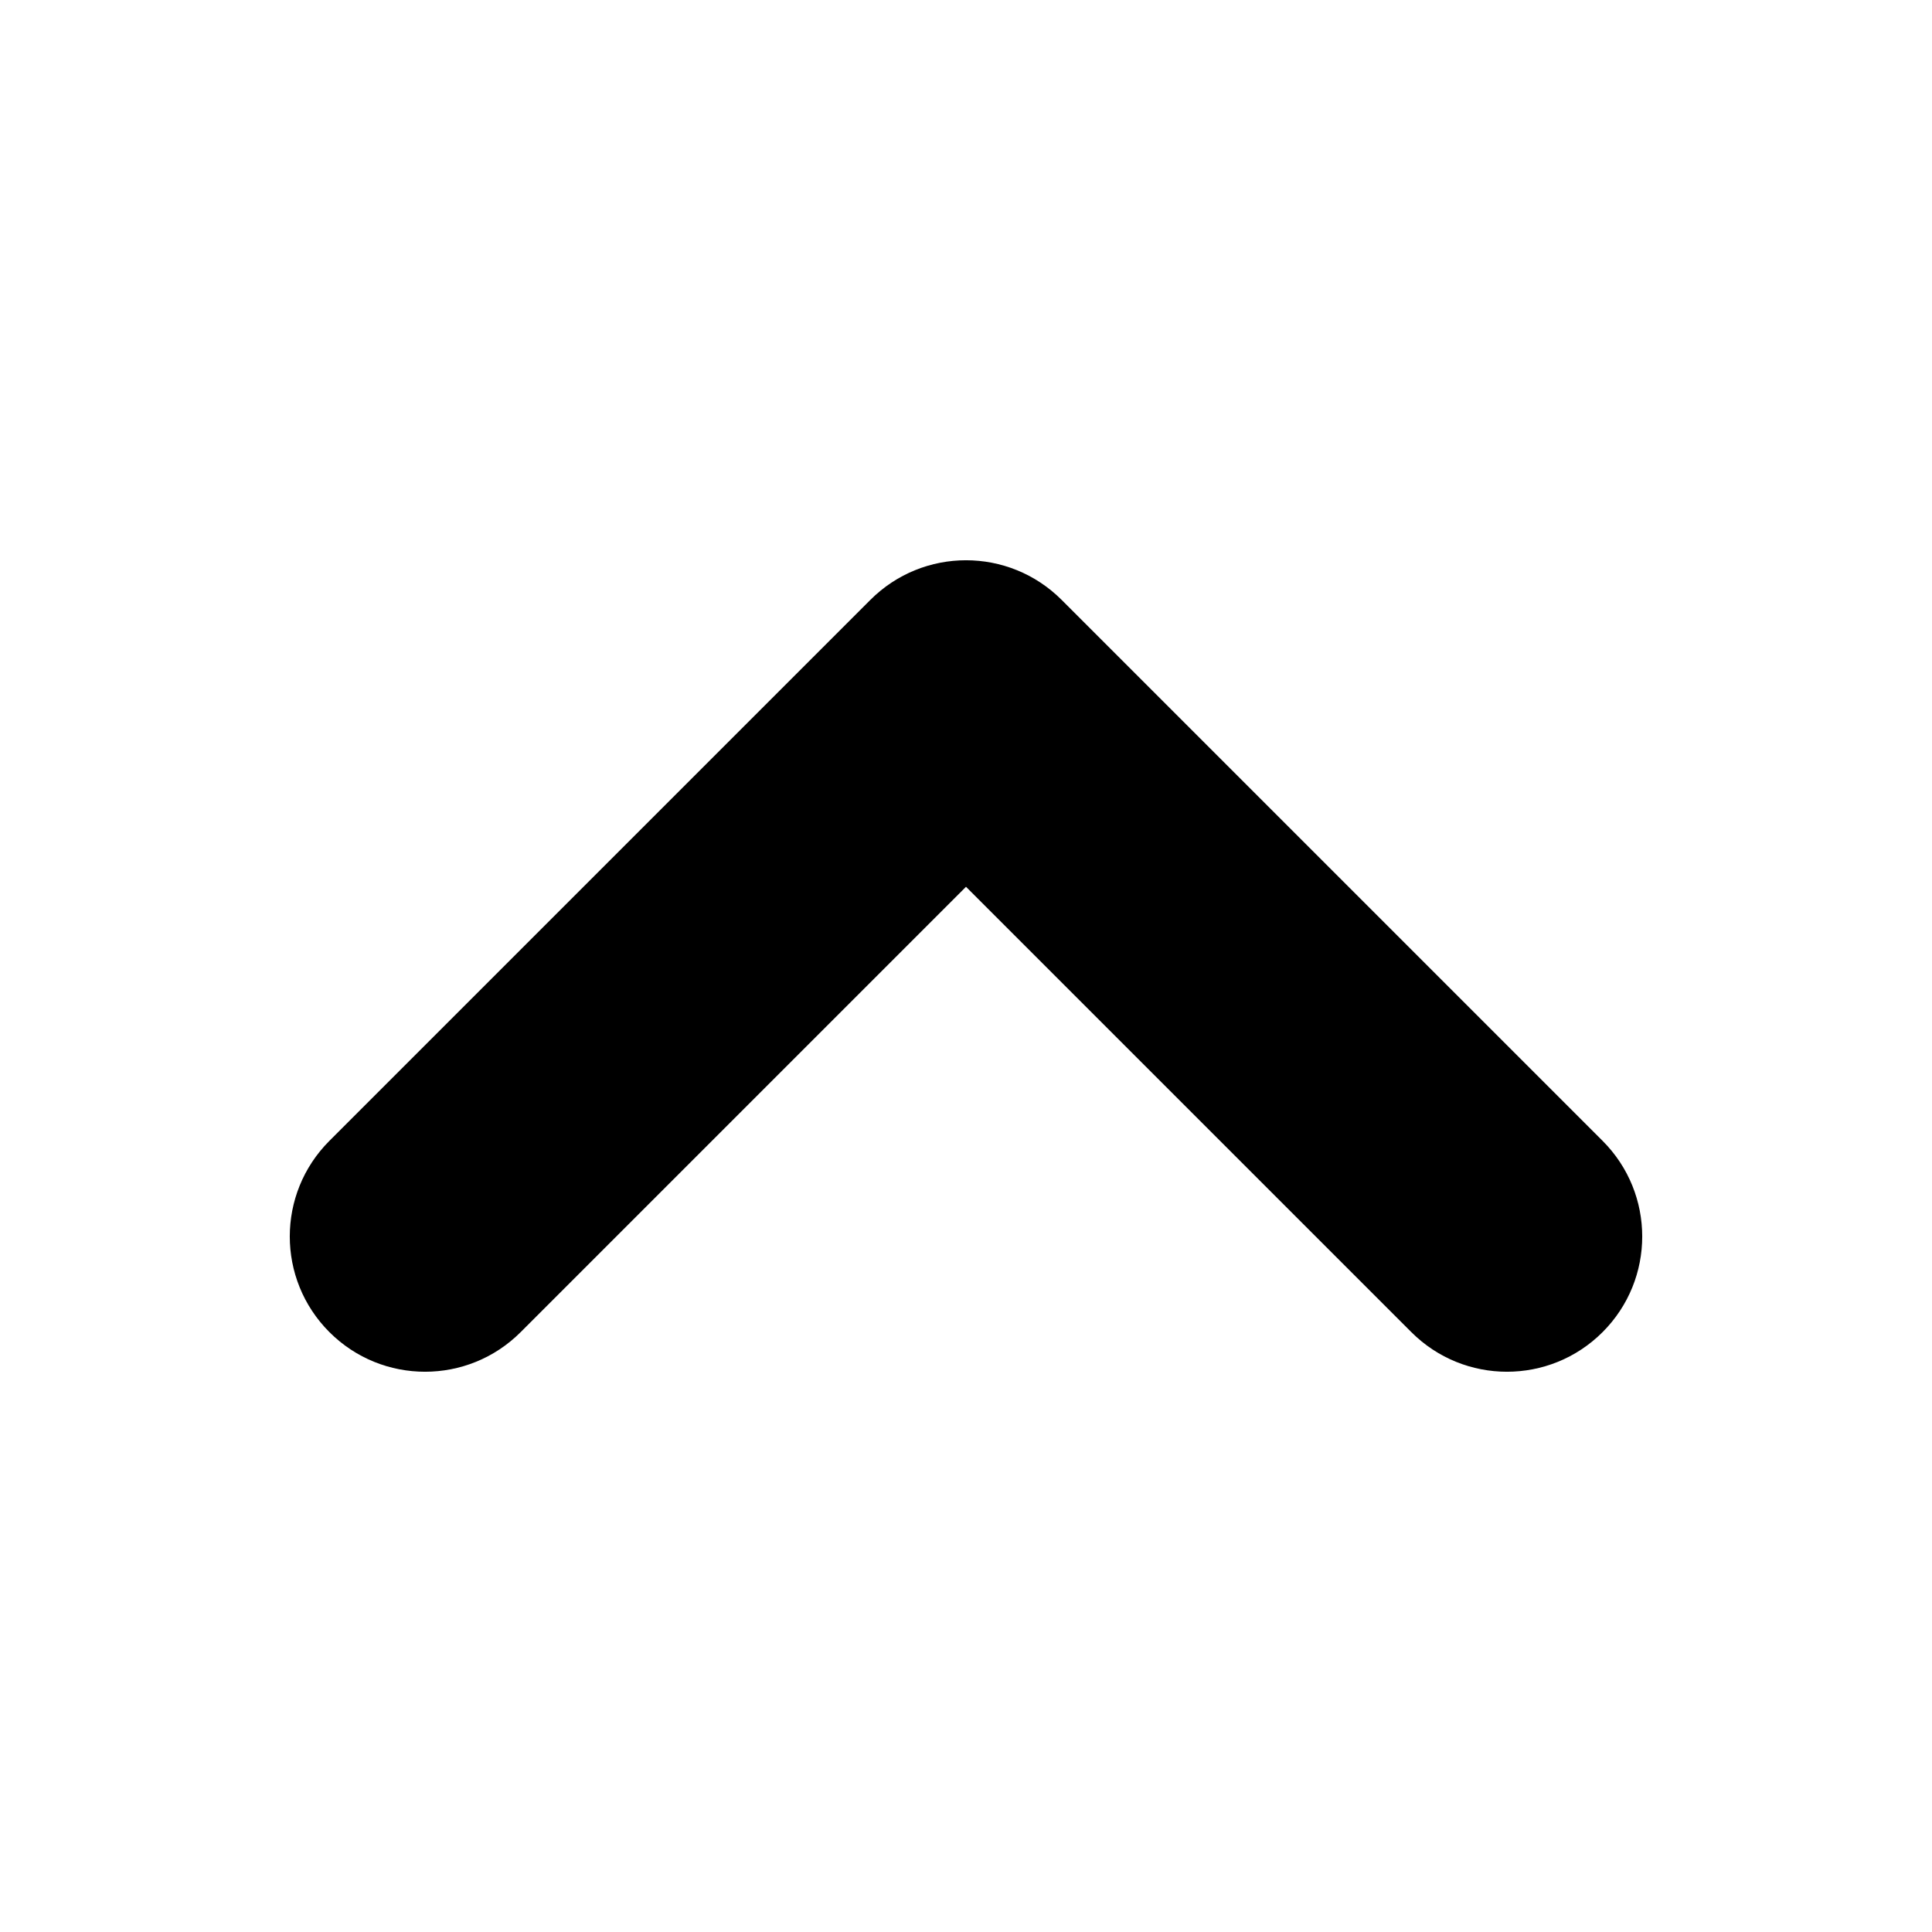 <svg viewBox="0 0 20 20" xmlns="http://www.w3.org/2000/svg">
<path fill-rule="evenodd" clip-rule="evenodd" d="M16.59 13.79C16.043 14.337 15.157 14.337 14.61 13.79L10 9.18L5.39 13.79C4.843 14.337 3.957 14.337 3.41 13.79C2.863 13.243 2.863 12.357 3.41 11.81L9.01 6.21C9.557 5.663 10.443 5.663 10.99 6.21L16.59 11.81C17.137 12.357 17.137 13.243 16.59 13.79Z" fill="inherit"/>
</svg>
